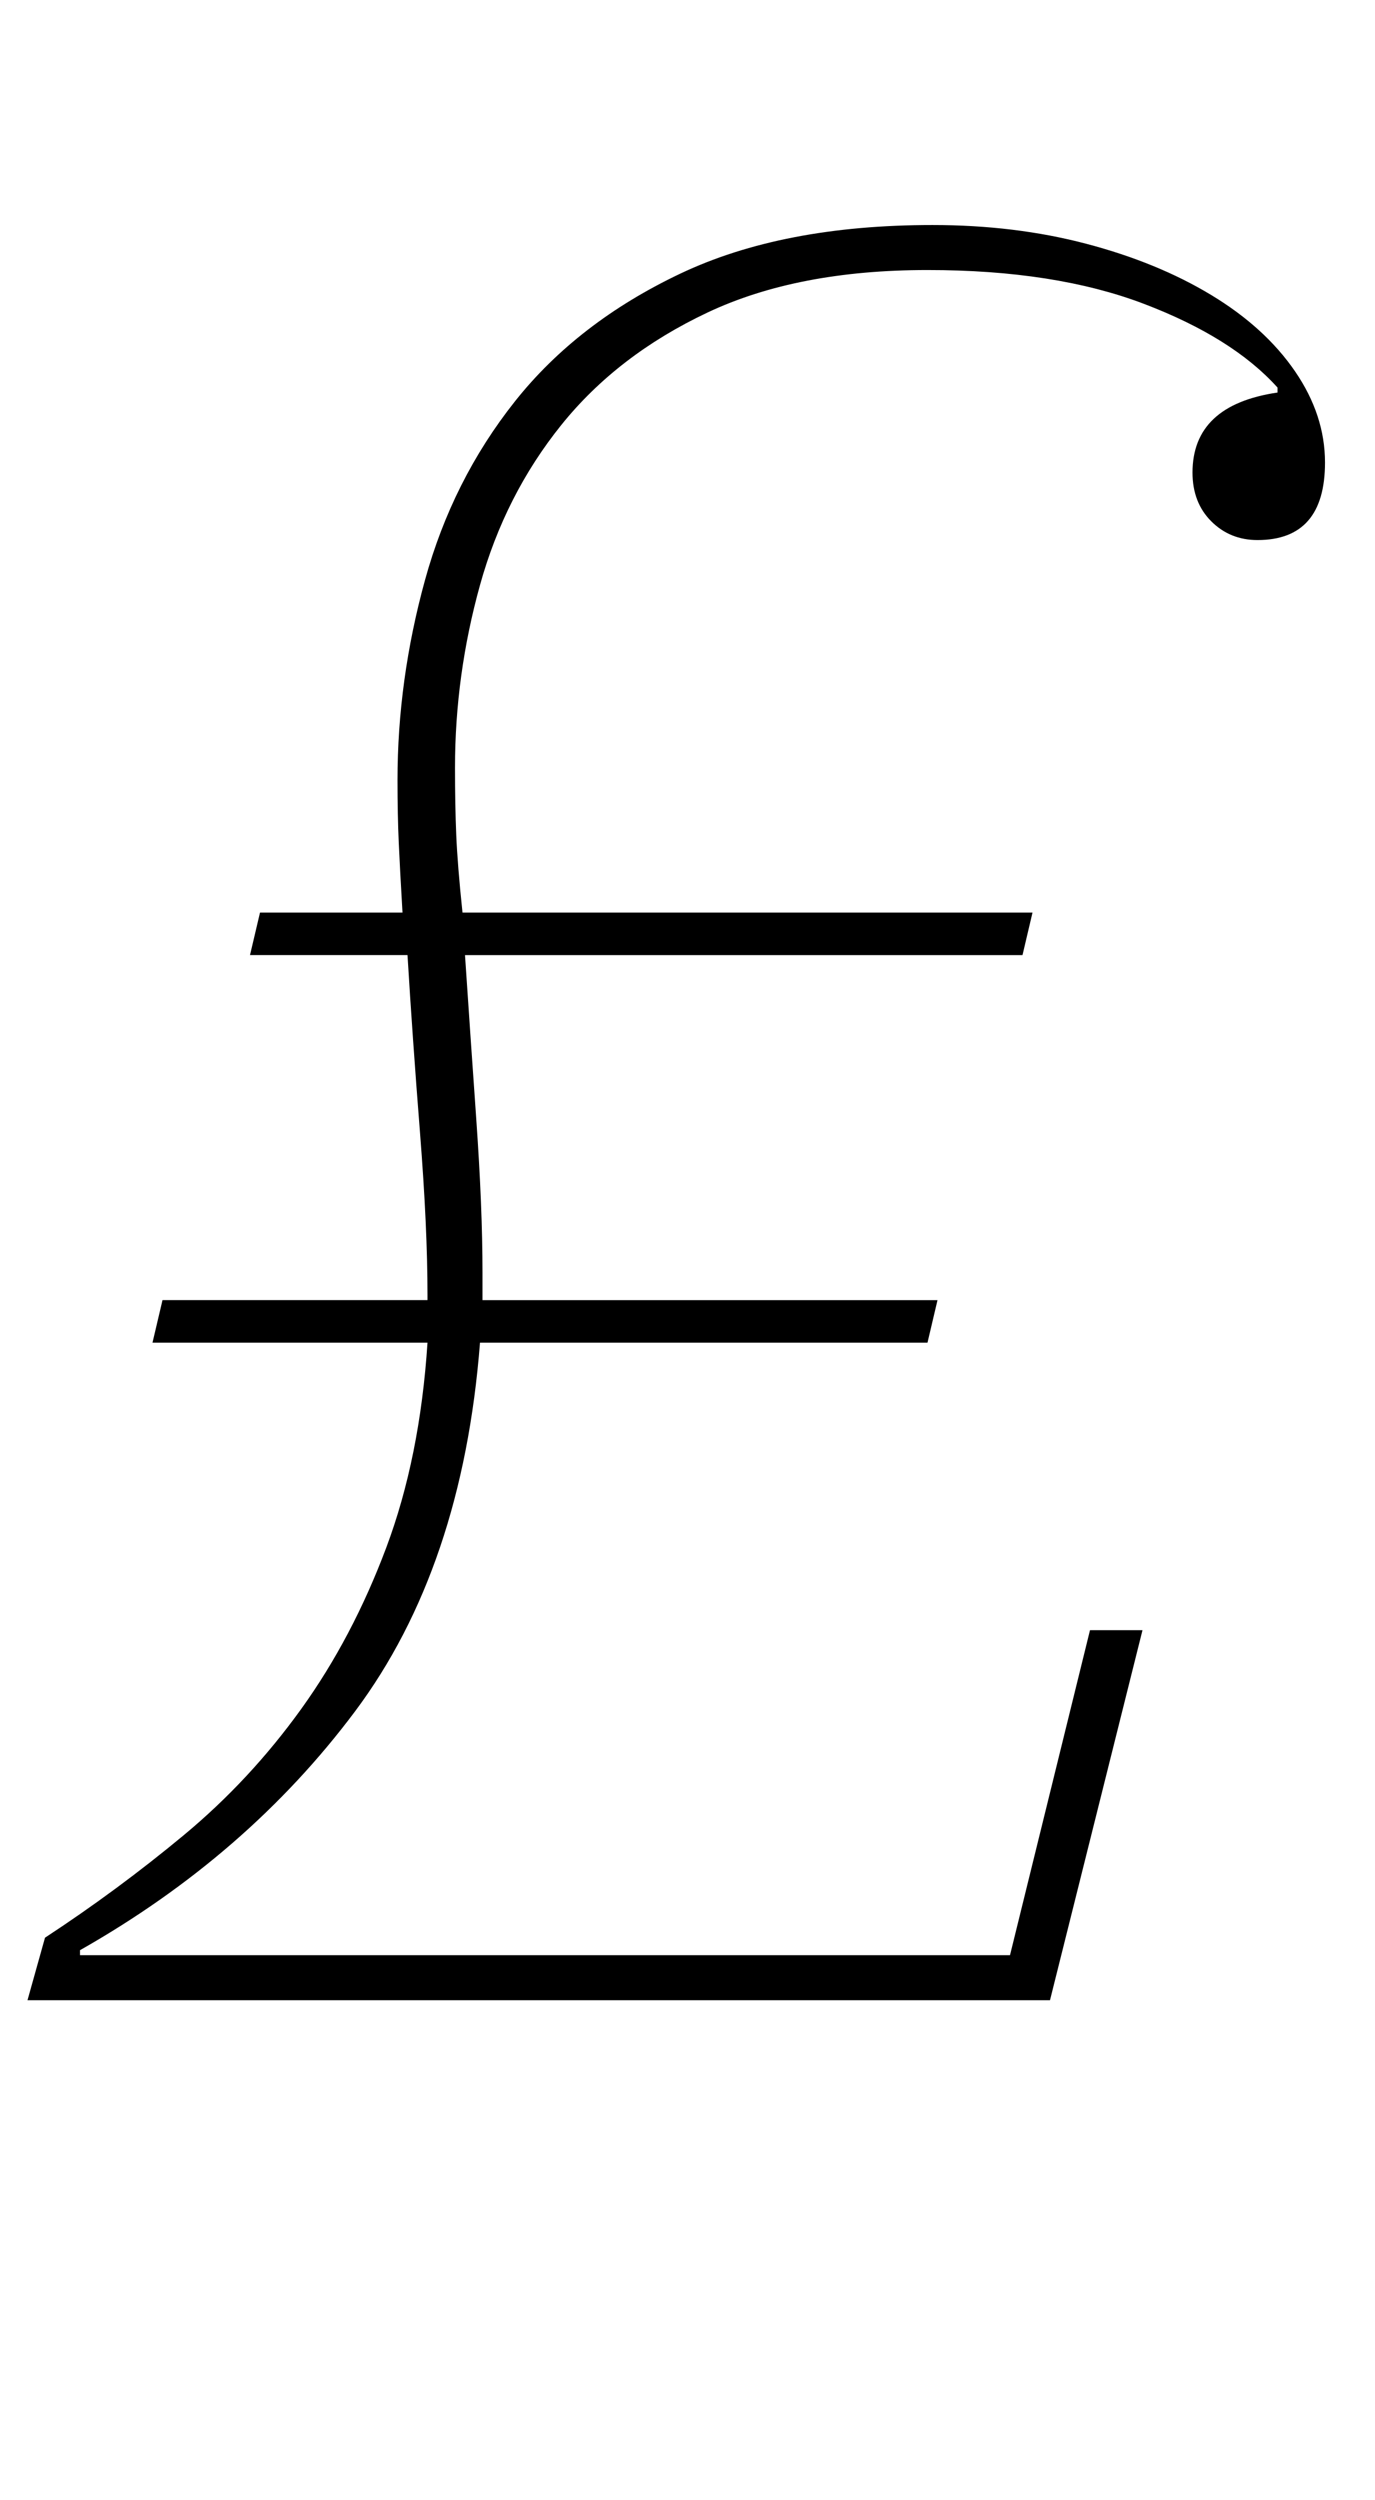 <?xml version="1.0" standalone="no"?>
<!DOCTYPE svg PUBLIC "-//W3C//DTD SVG 1.1//EN" "http://www.w3.org/Graphics/SVG/1.1/DTD/svg11.dtd" >
<svg xmlns="http://www.w3.org/2000/svg" xmlns:xlink="http://www.w3.org/1999/xlink" version="1.1" viewBox="-10 0 550 1000">
  <g transform="matrix(1 0 0 -1 0 800)">
   <path fill="currentColor"
d="M8 25q29 19 55.5 41t47 50.5t34 64.5t16.5 82h-110l4 17h106v2q0 27 -3 65t-5 71h-63l4 17h57q-1 17 -1.5 28t-0.5 25q0 40 11 80t36 71.5t66 51t101 19.5q33 0 61.5 -7.5t50 -20.5t33.5 -30.5t12 -36.5q0 -31 -27 -31q-11 0 -18.5 7.5t-7.5 19.5q0 27 34 32v2
q-18 20 -53.5 33.5t-86.5 13.5q-52 0 -88 -17t-58.5 -45t-32.5 -64t-10 -73q0 -15 0.5 -27t2.5 -31h228l-4 -17h-223q2 -30 4.5 -65.5t2.5 -61.5v-11h182l-4 -17h-179q-7 -90 -50 -147.5t-110 -95.5v-2h372l32 130h21l-37 -148h-409z" />
  </g>

</svg>

